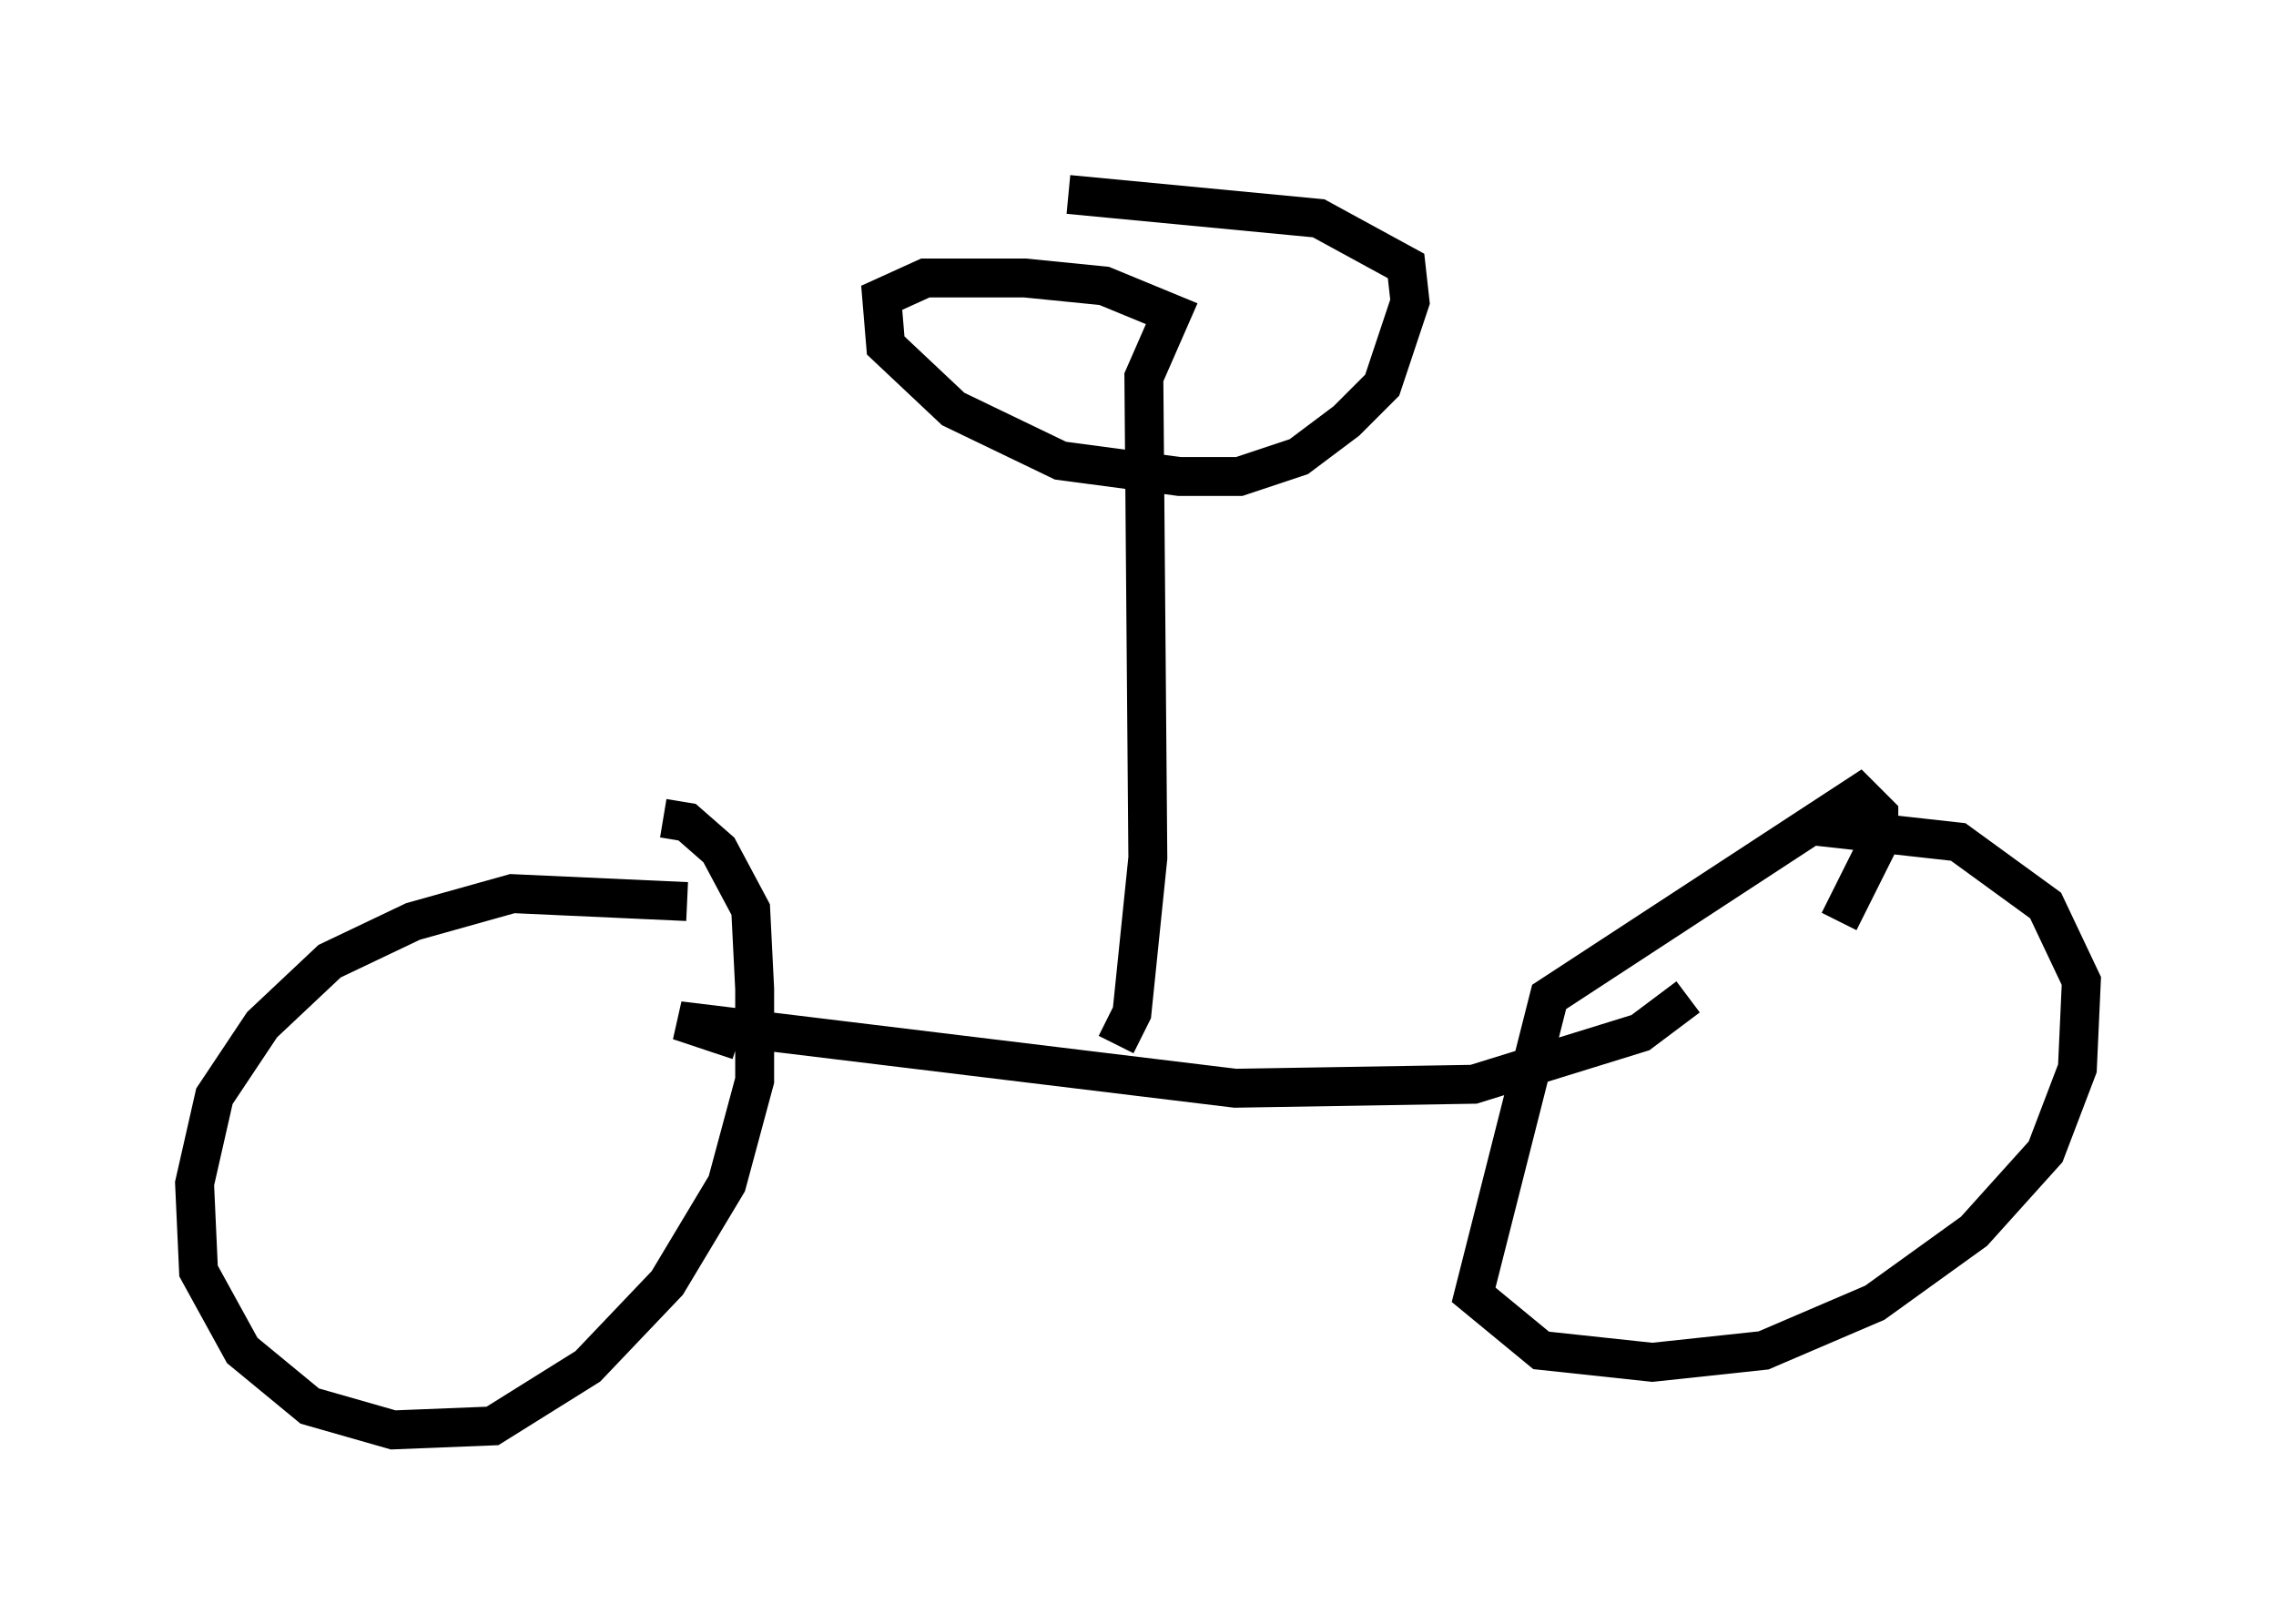 <?xml version="1.0" encoding="utf-8" ?>
<svg baseProfile="full" height="41.748" version="1.1" width="58.49" xmlns="http://www.w3.org/2000/svg" xmlns:ev="http://www.w3.org/2001/xml-events" xmlns:xlink="http://www.w3.org/1999/xlink"><defs /><rect fill="white" height="41.748" width="58.49" x="0" y="0" /><path d="M19.496, 23.784 m-1.838, -0.613 l-4.492, -0.204 -2.552, 0.715 l-2.144, 1.021 -1.735, 1.633 l-1.225, 1.838 -0.51, 2.246 l0.102, 2.246 1.123, 2.042 l1.735, 1.429 2.144, 0.613 l2.552, -0.102 2.45, -1.531 l2.042, -2.144 1.531, -2.552 l0.715, -2.654 0.0, -2.348 l-0.102, -2.042 -0.817, -1.531 l-0.817, -0.715 -0.613, -0.102 m30.217, 2.654 l1.021, -2.042 0.0, -0.715 l-0.51, -0.51 -7.963, 5.206 l-1.94, 7.656 1.735, 1.429 l2.858, 0.306 2.858, -0.306 l2.858, -1.225 2.552, -1.838 l1.838, -2.042 0.817, -2.144 l0.102, -2.246 -0.919, -1.94 l-2.246, -1.633 -3.675, -0.408 m-27.665, 5.513 l-1.531, -0.51 14.292, 1.735 l6.125, -0.102 4.288, -1.327 l1.225, -0.919 m-14.7, 1.225 l0.408, -0.817 0.408, -3.981 l-0.102, -12.352 0.715, -1.633 l-1.735, -0.715 -2.042, -0.204 l-2.552, 0.0 -1.123, 0.51 l0.102, 1.225 1.735, 1.633 l2.756, 1.327 3.063, 0.408 l1.531, 0.0 1.531, -0.51 l1.225, -0.919 0.919, -0.919 l0.715, -2.144 -0.102, -0.919 l-2.246, -1.225 -6.431, -0.613 m-5.819, 21.846 " fill="none" stroke="black" stroke-width="1" /></svg>